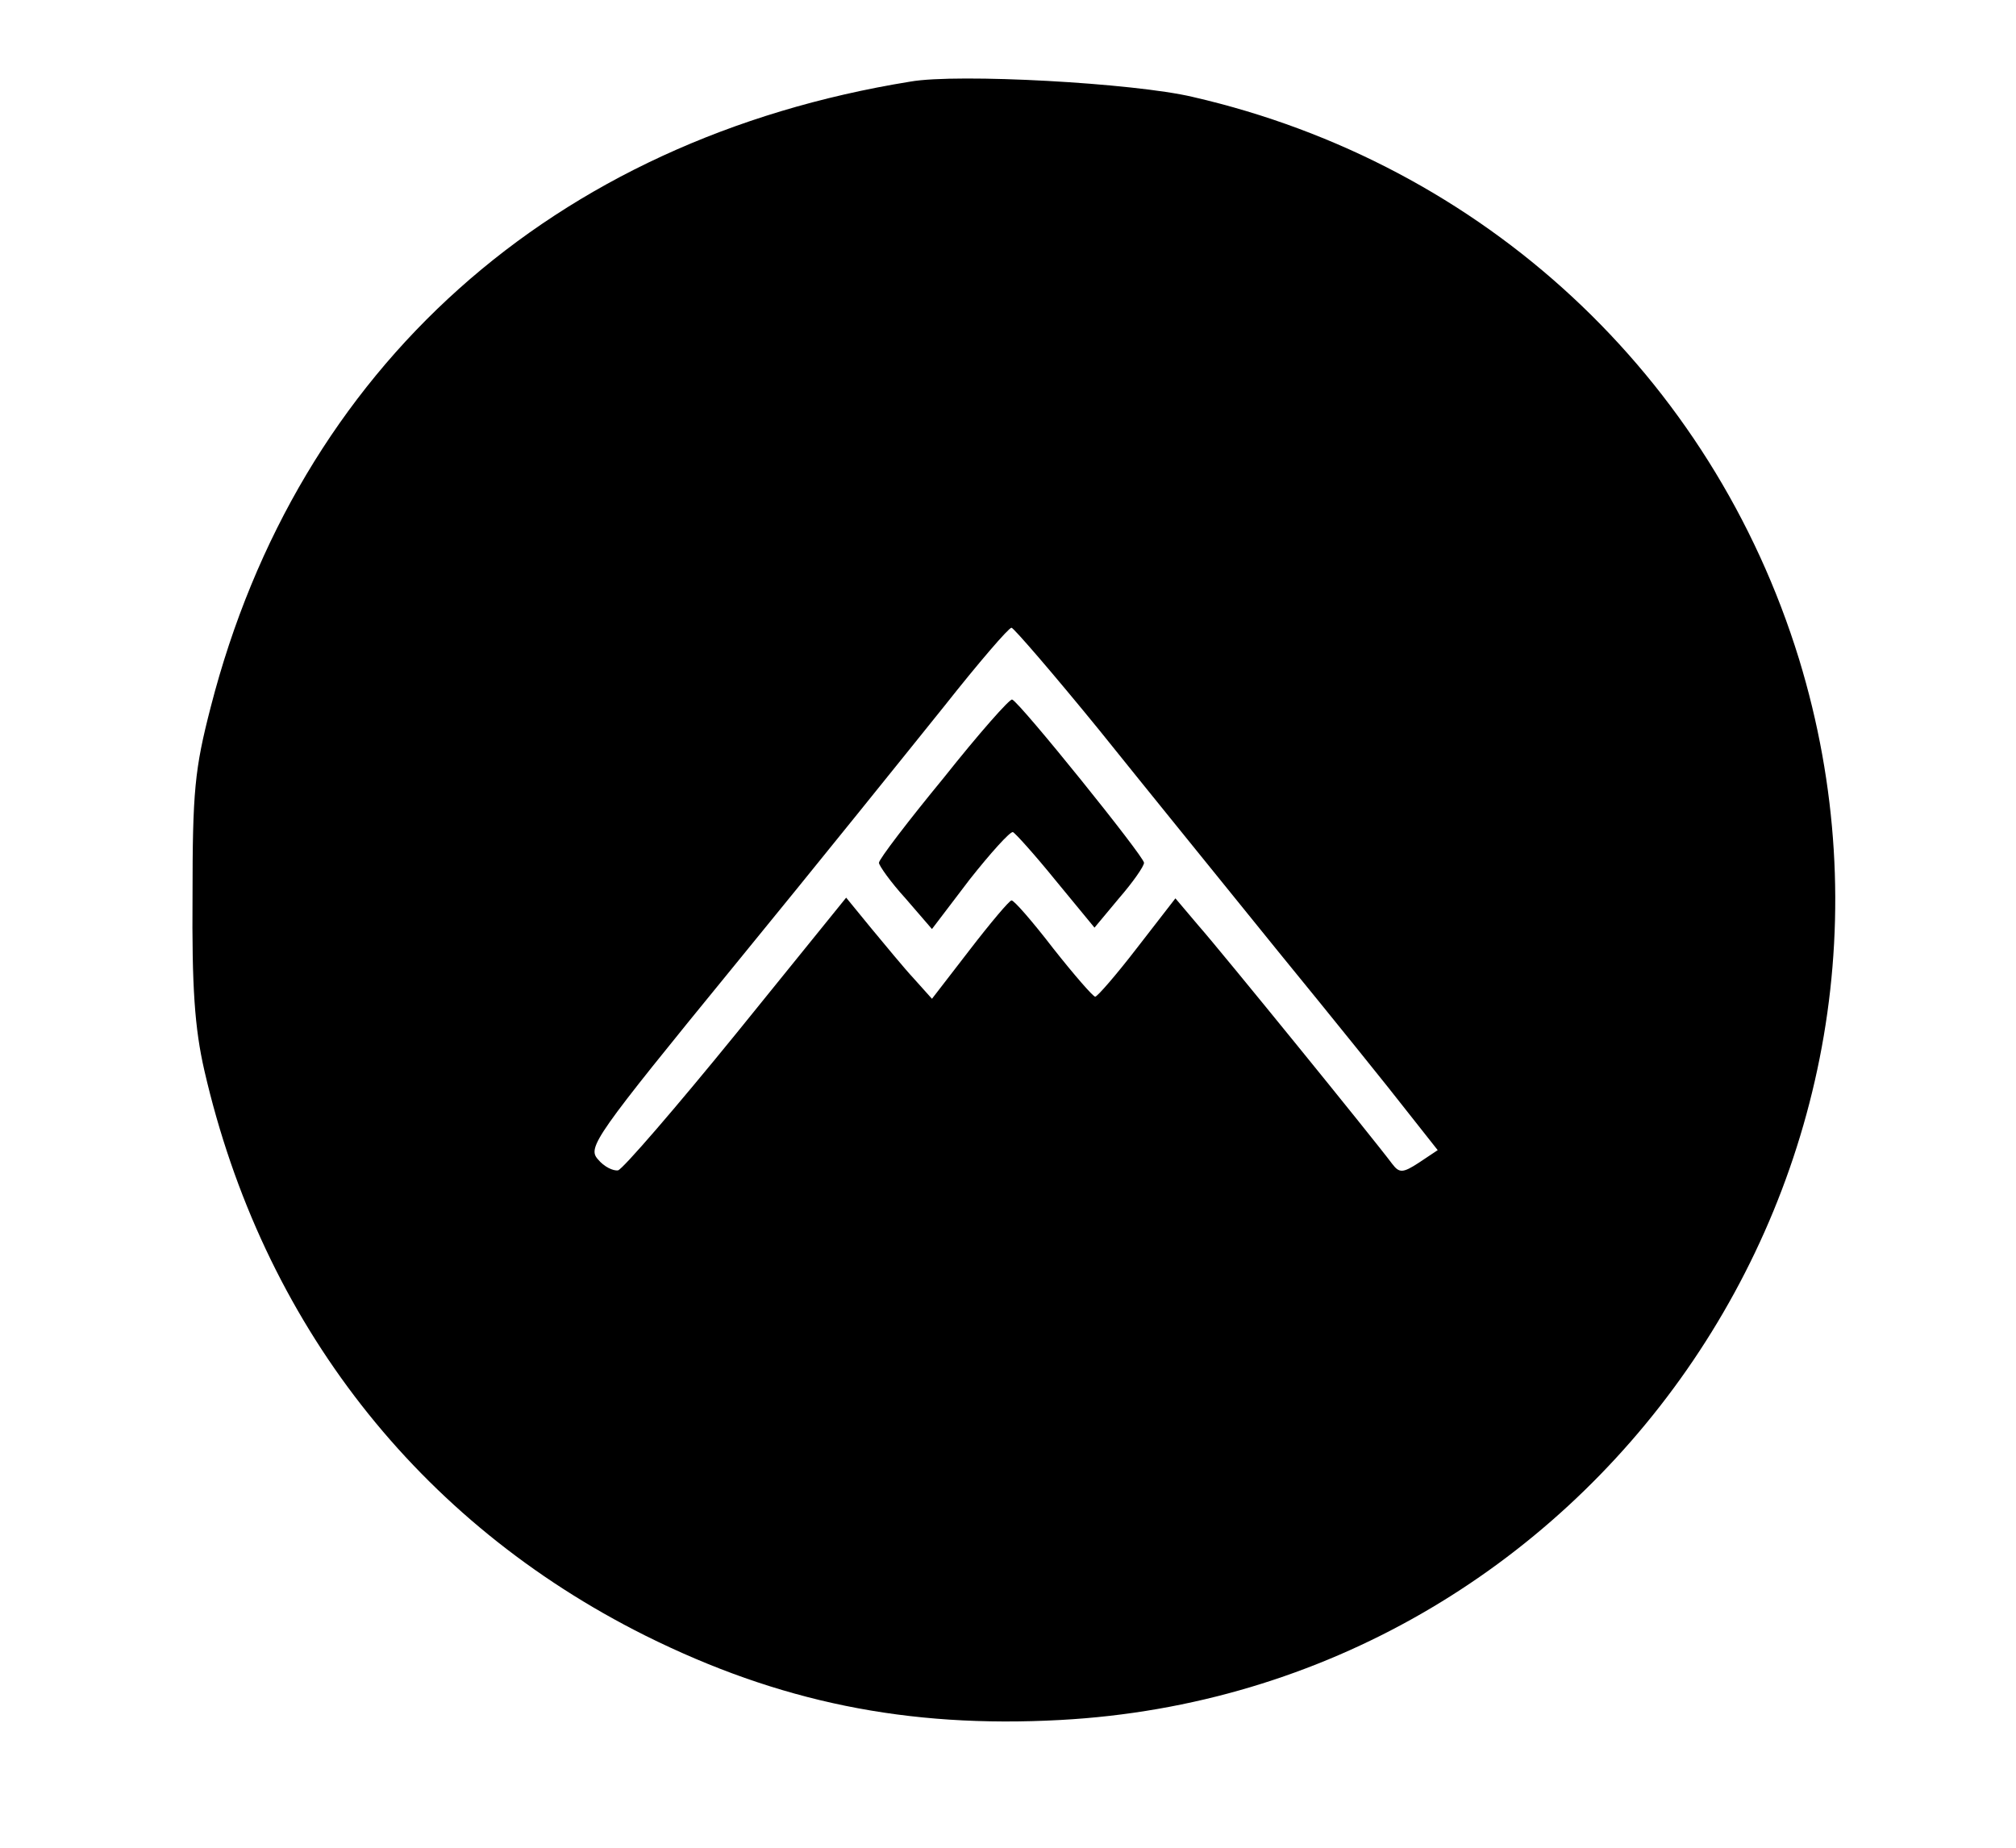 <?xml version="1.0" standalone="no"?>
<!DOCTYPE svg PUBLIC "-//W3C//DTD SVG 20010904//EN"
 "http://www.w3.org/TR/2001/REC-SVG-20010904/DTD/svg10.dtd">
<svg version="1.0" xmlns="http://www.w3.org/2000/svg"
 width="289pt" height="265pt" viewBox="0 0 289 265"
 preserveAspectRatio="xMidYMid meet">

<g transform="translate(0,265) scale(0.1,-0.1)"
fill="#000000" stroke="none">
<path d="M1305 2533 c-513 -83 -878 -410 -1003 -897 -23 -89 -26 -121 -26
-271 -1 -130 3 -189 17 -250 83 -361 306 -647 632 -810 191 -95 375 -133 595
-121 760 41 1282 791 1059 1521 -125 406 -452 710 -869 806 -84 20 -337 34
-405 22z m271 -930 c65 -81 181 -224 257 -318 76 -93 159 -196 183 -227 l45
-57 -27 -18 c-23 -15 -28 -15 -38 -2 -26 35 -247 307 -278 342 l-33 39 -55
-71 c-30 -39 -57 -70 -60 -70 -3 0 -30 31 -60 69 -30 39 -57 70 -60 69 -3 0
-30 -32 -60 -71 l-54 -70 -26 29 c-14 15 -41 48 -61 72 l-36 44 -157 -194
c-87 -107 -163 -195 -170 -197 -7 -1 -20 5 -29 16 -15 17 -5 32 196 278 117
143 252 311 301 372 49 62 92 112 96 112 3 0 60 -66 126 -147z"/>
<path d="M1353 1535 c-51 -62 -93 -117 -93 -122 0 -4 17 -28 38 -51 l38 -44
54 71 c30 38 58 69 62 68 3 -1 31 -32 61 -69 l56 -68 35 42 c20 23 36 46 36
51 0 9 -178 230 -189 234 -3 2 -48 -49 -98 -112z"/>
</g>
</svg>
